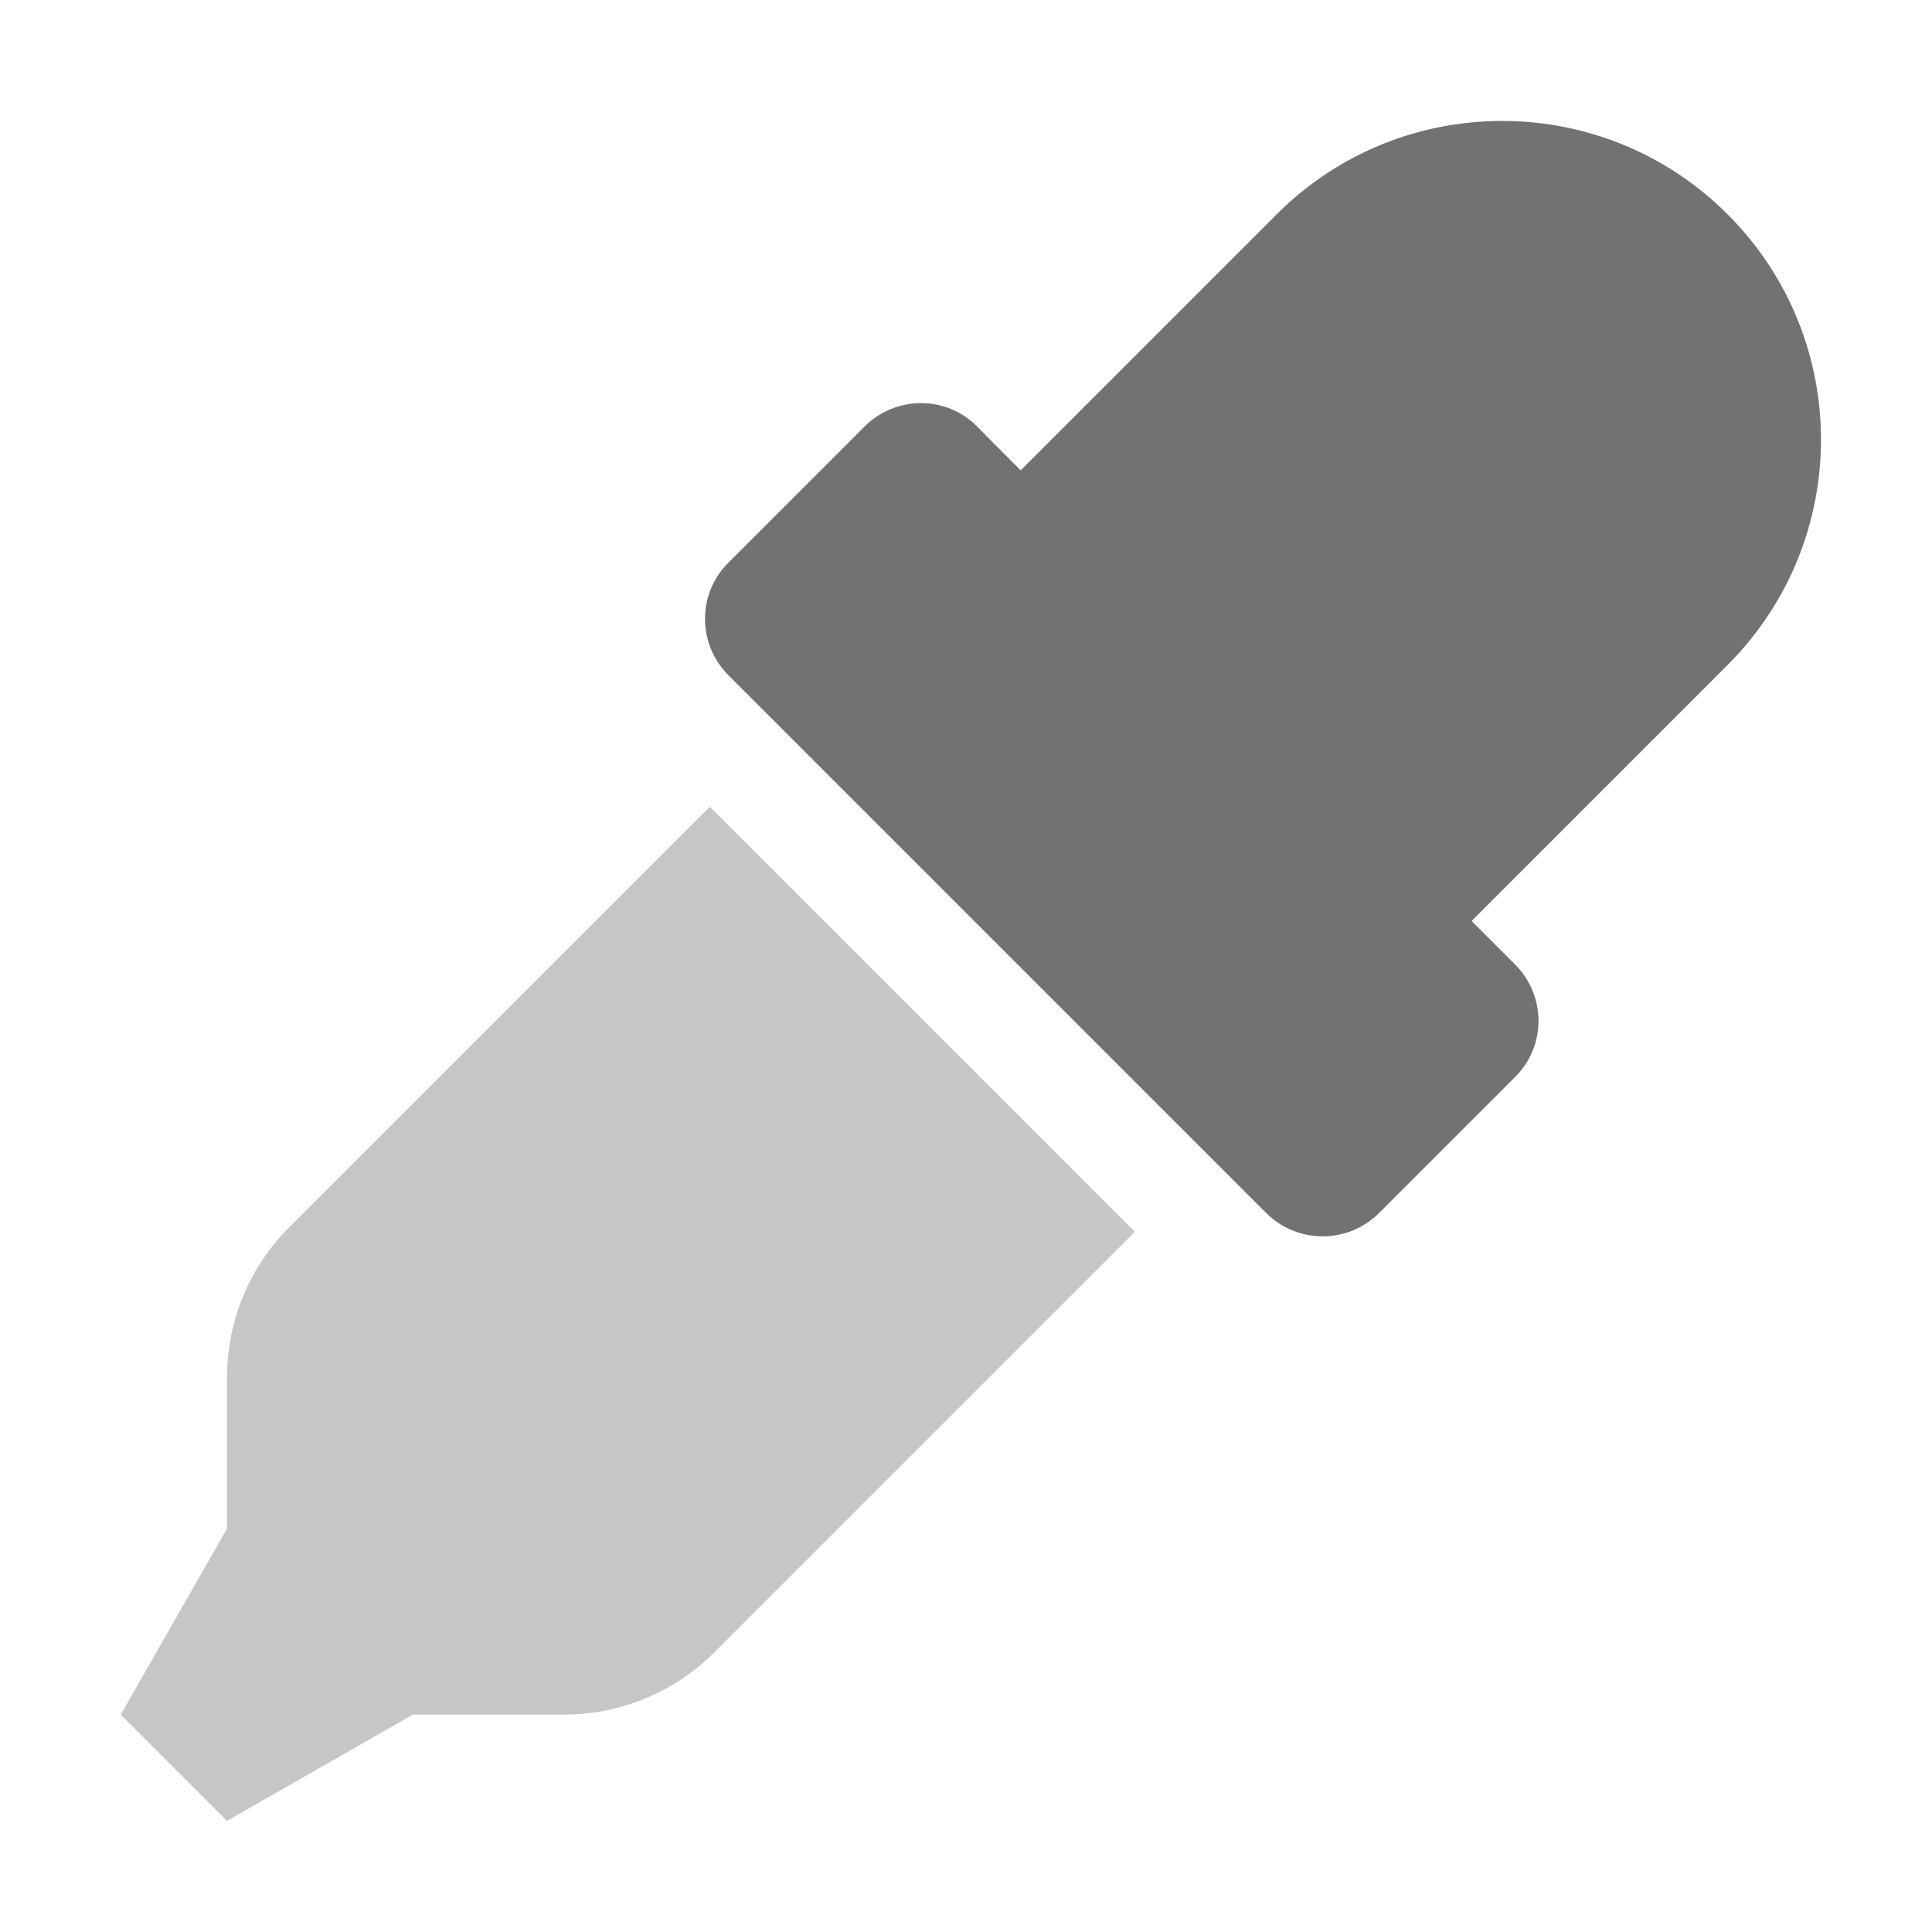 ﻿<?xml version='1.0' encoding='UTF-8'?>
<svg viewBox="-2 -1.999 32 32" xmlns="http://www.w3.org/2000/svg">
  <g transform="matrix(0.055, 0, 0, 0.055, 0, 0)">
    <defs>
      <style>.fa-secondary{opacity:.4}</style>
    </defs>
    <path d="M32, 512L0, 480L32, 424L32, 378.5C32, 361.5 38.7, 345.2 50.8, 333.2L177.4, 206.6L305.4, 334.6L178.7, 461.3C166.7, 473.3 150.4, 480 133.5, 480L88, 480L32, 512z" fill="#727272" opacity="0.4" fill-opacity="1" class="Black" />
    <path d="M483.9, 163.9L406.8, 241L419.9, 254.1C429.3, 263.5 429.3, 278.7 419.9, 288L378.9, 329C369.5, 338.3 354.4, 338.3 345, 329L183, 167C173.6, 157.6 173.6, 142.4 183, 133.1L224, 92.1C233.4, 82.7 248.6, 82.7 257.9, 92.1L271, 105.3L348.1, 28.2C385.6, -9.3 446.4, -9.3 483.9, 28.2C521.4, 65.7 521.4, 126.4 483.9, 163.9z" fill="#727272" fill-opacity="1" class="Black" />
  </g>
</svg>